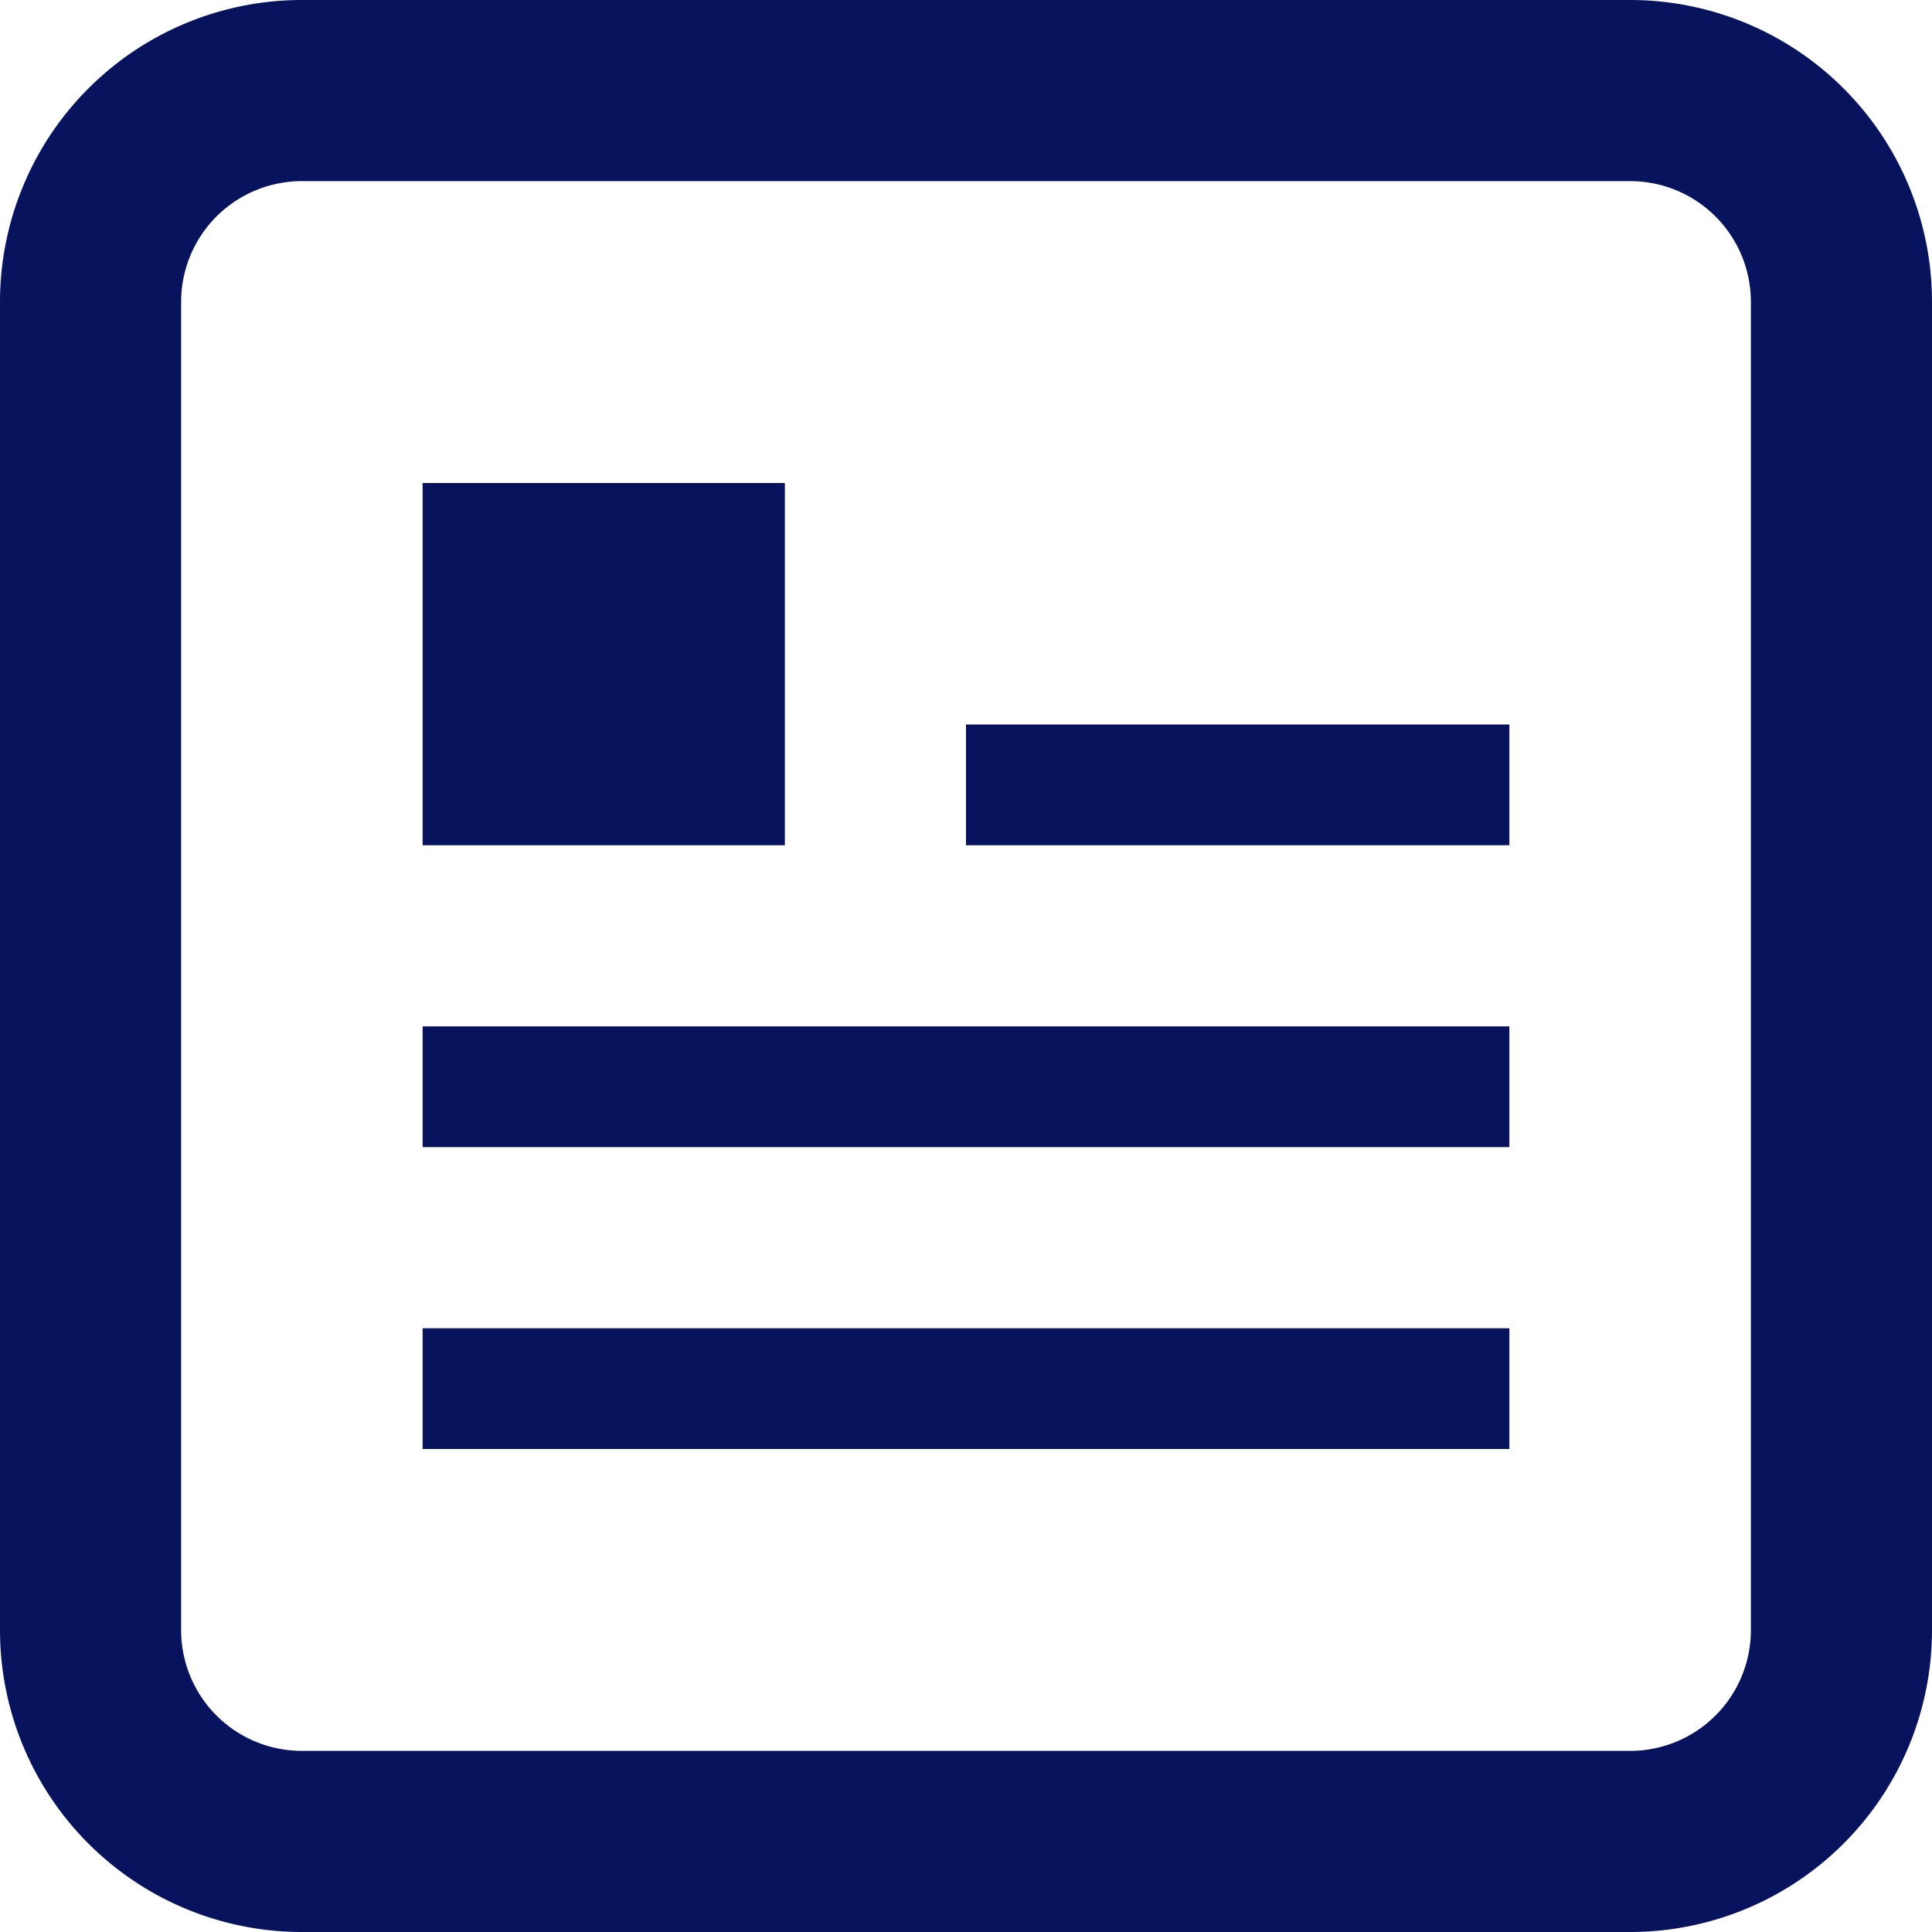 <svg id="Layer_1" data-name="Layer 1" xmlns="http://www.w3.org/2000/svg" viewBox="0 0 16 16"><defs><style>.cls-1{fill:#08135e;}</style></defs><path class="cls-1" d="M13.5,0H2.5A2.5,2.5,0,0,0,0,2.5v11A2.5,2.5,0,0,0,2.5,16h11A2.5,2.5,0,0,0,16,13.5V2.5A2.5,2.5,0,0,0,13.5,0Zm1,13.5a1,1,0,0,1-1,1H2.5a1,1,0,0,1-1-1V2.5a1,1,0,0,1,1-1h11a1,1,0,0,1,1,1Z"/><rect class="cls-1" x="3.5" y="4" width="3" height="3"/><rect class="cls-1" x="8" y="6" width="4.5" height="1"/><rect class="cls-1" x="3.5" y="8.5" width="9" height="1"/><rect class="cls-1" x="3.5" y="11" width="9" height="1"/></svg>